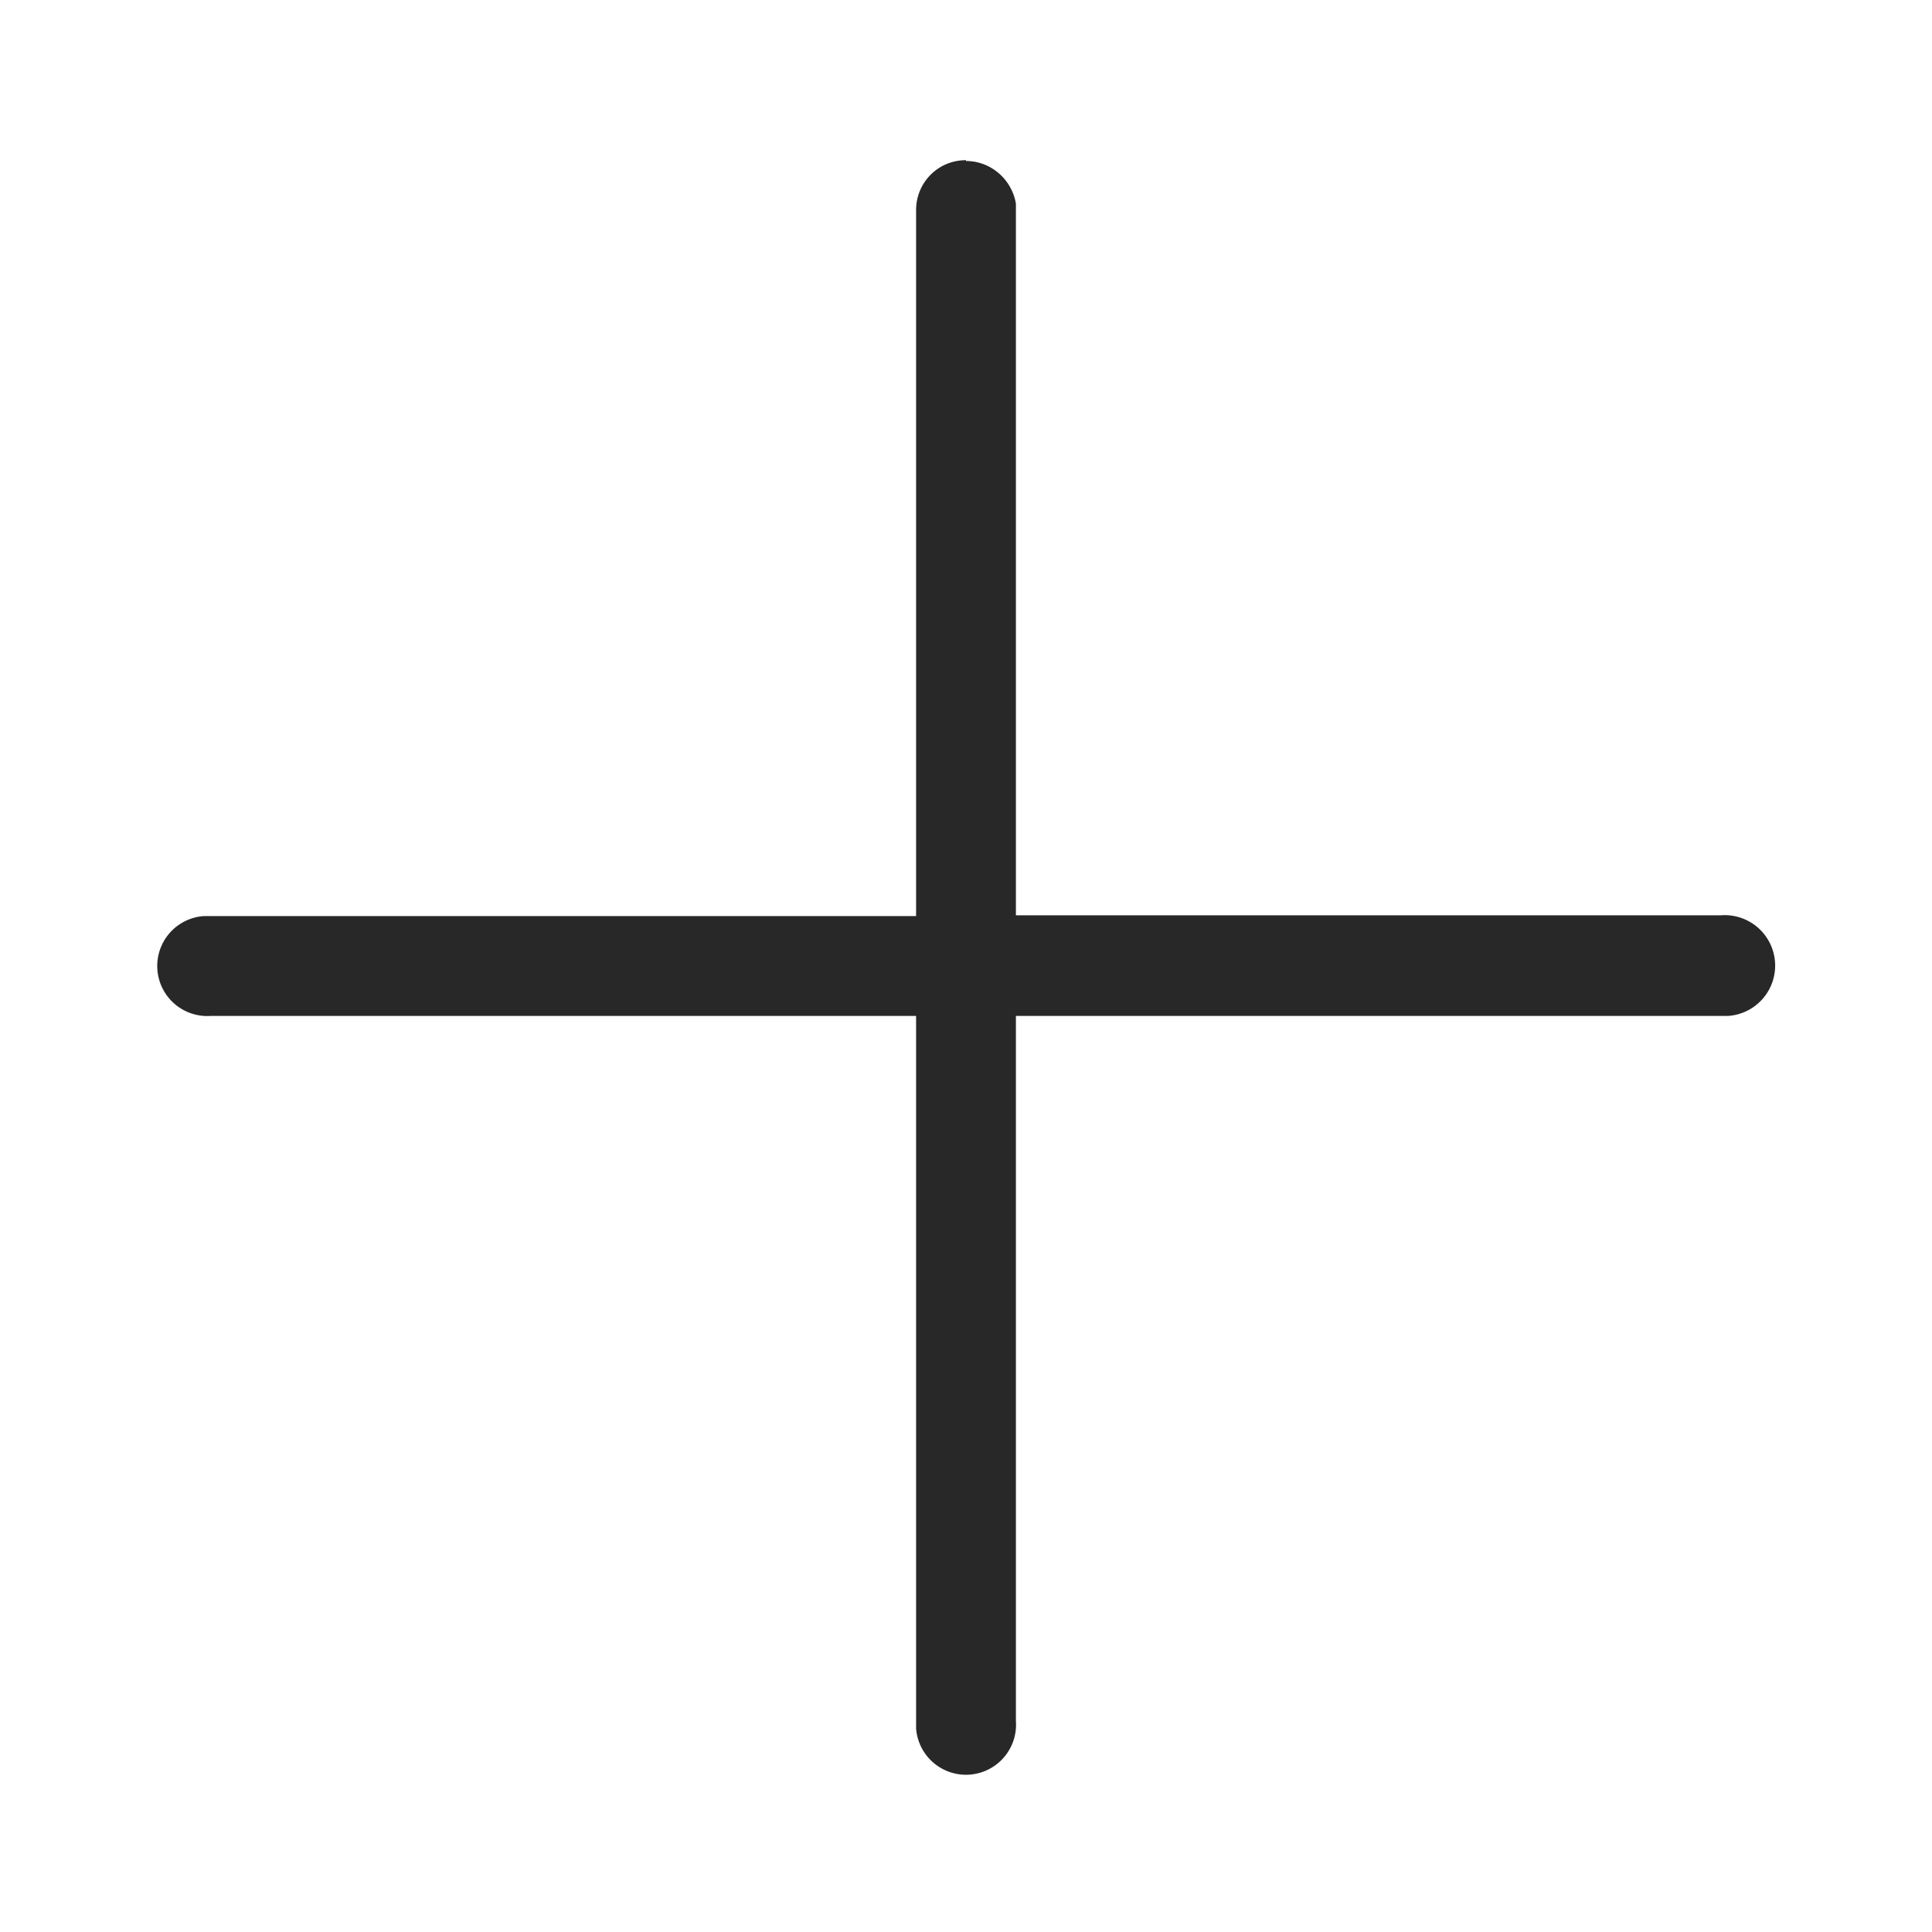 <svg width="24" height="24" viewBox="0 0 24 24" xmlns="http://www.w3.org/2000/svg"><title>Icon/Essential/Add</title><path d="M12 2c.31 0 .57.23.62.53v8.84h8.76a.62.62 0 01.09 1.25h-8.85v8.76a.62.62 0 01-1.24.09v-8.85H2.62a.62.62 0 01-.09-1.24h8.85V2.61c0-.34.27-.62.62-.62z" fill="#000" fill-rule="evenodd" fill-opacity=".84"/></svg>